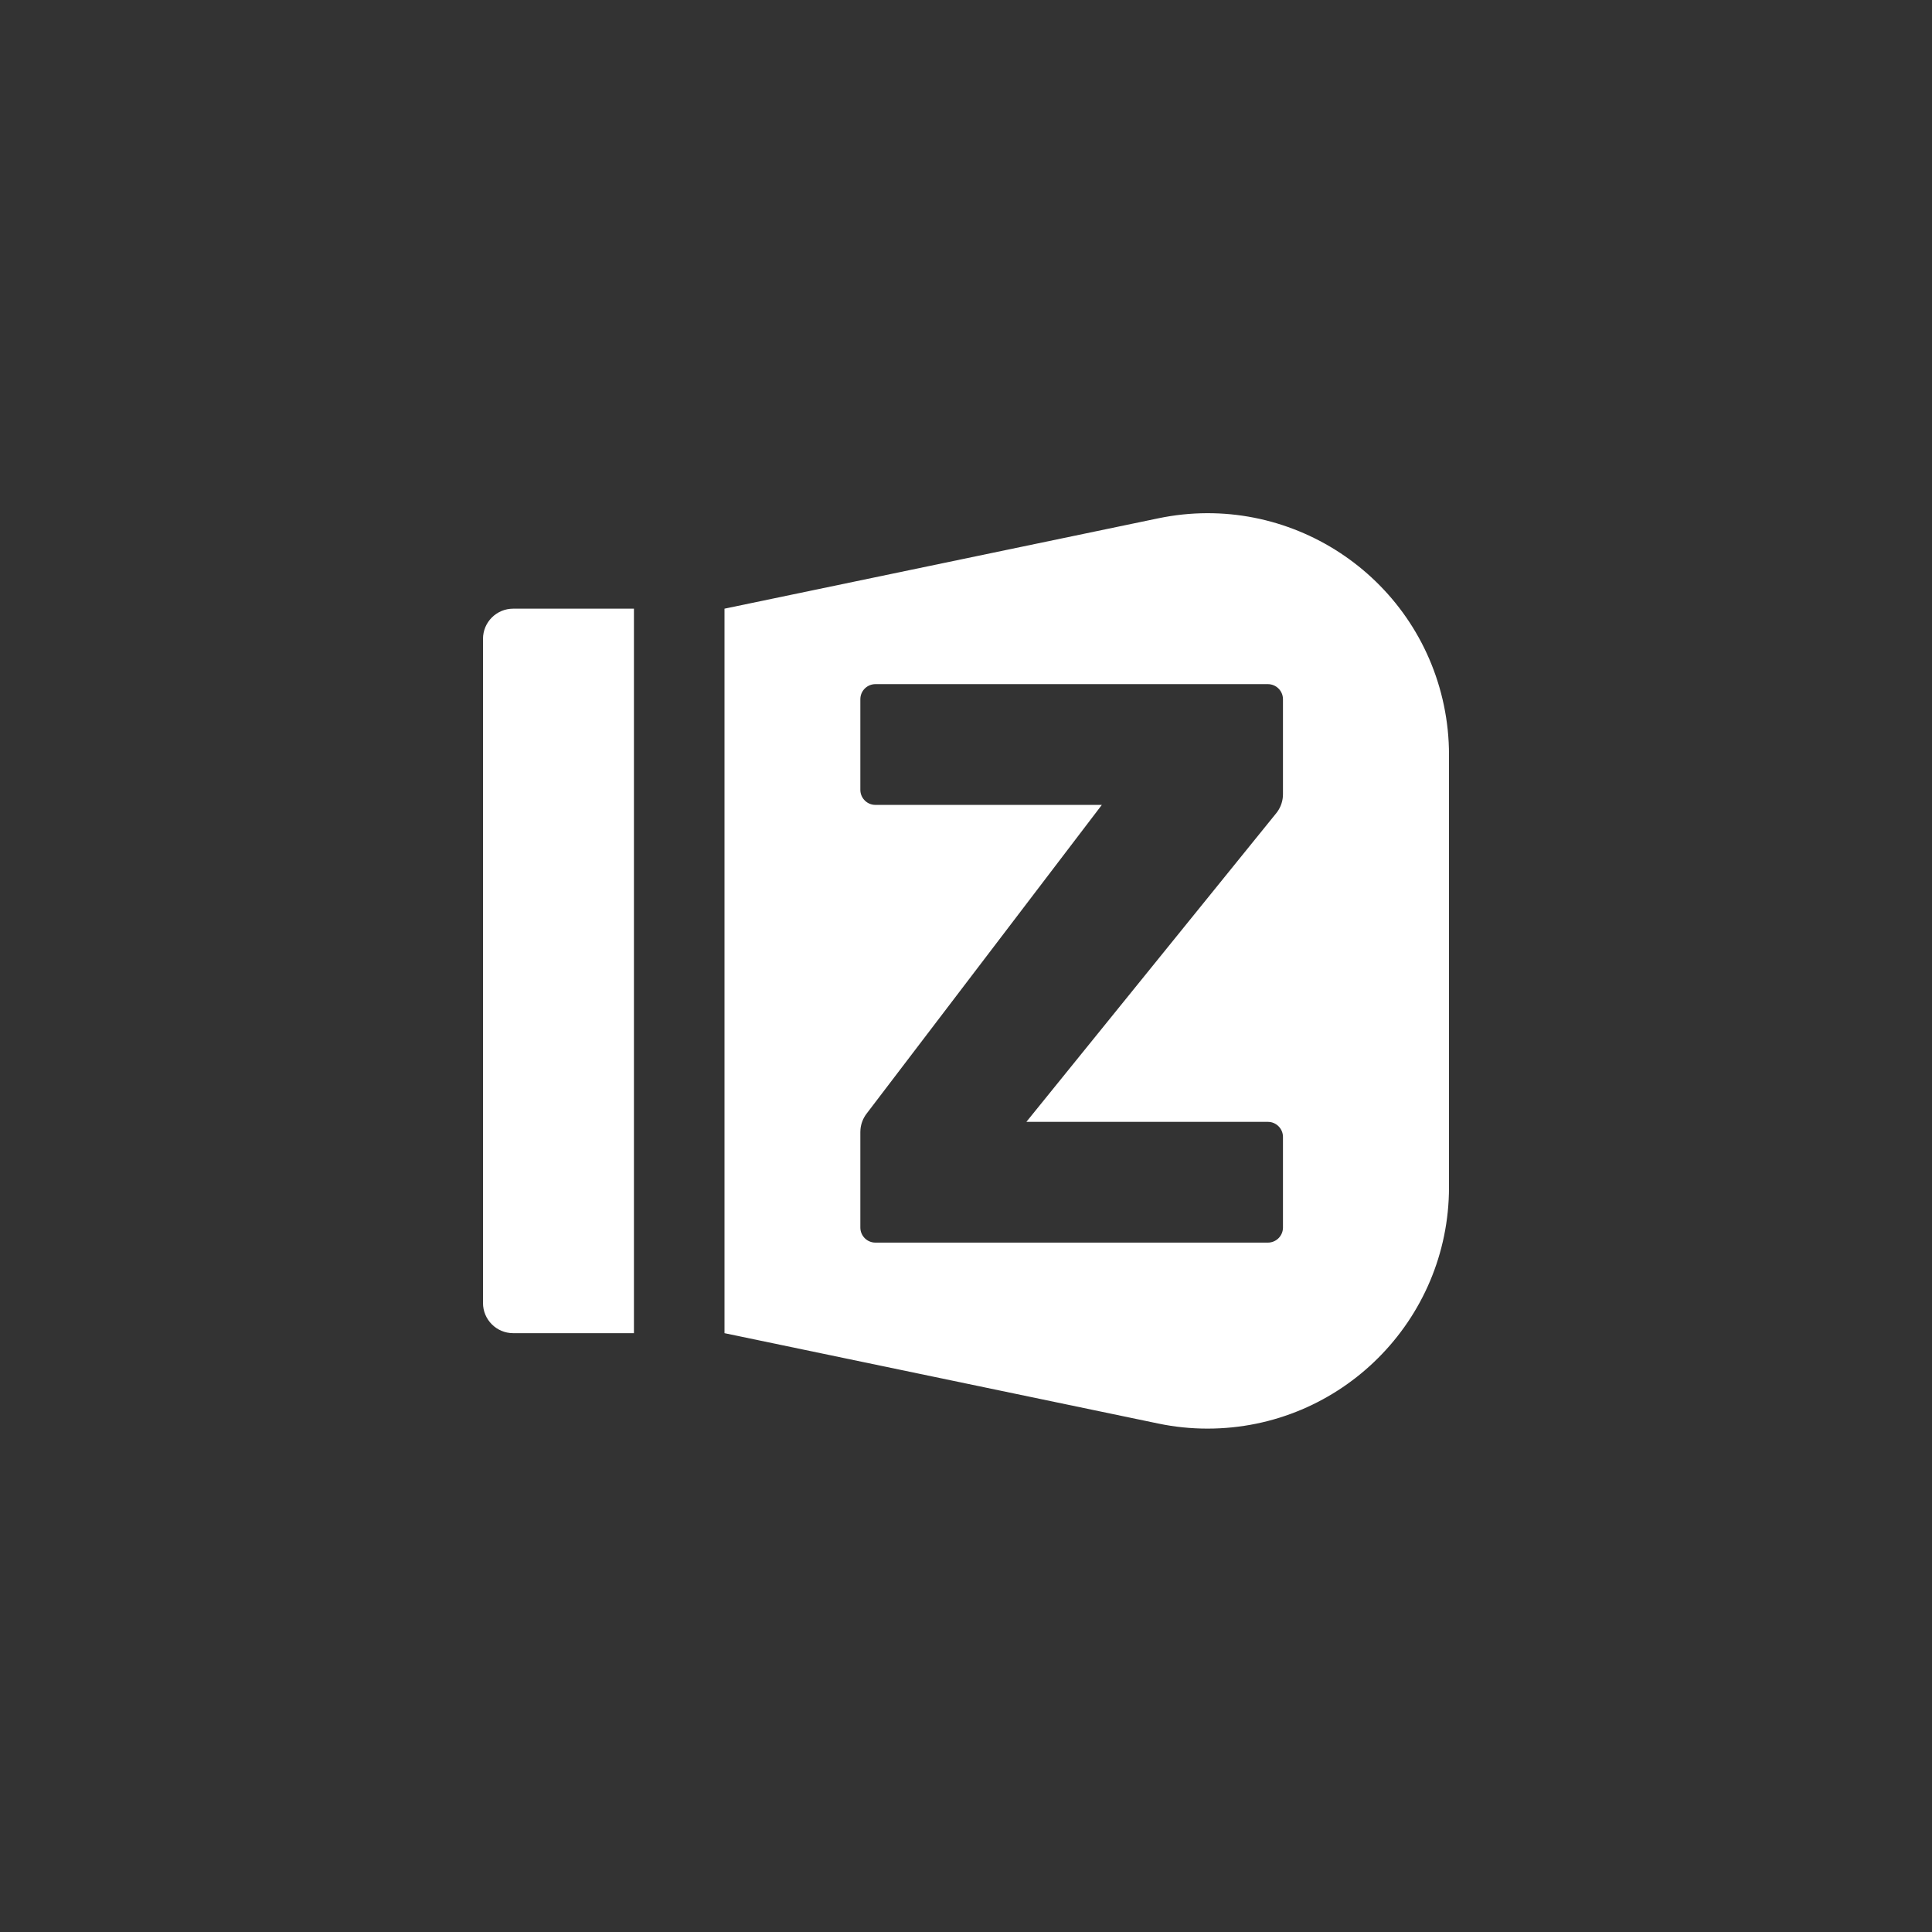 <?xml version="1.0" encoding="UTF-8"?>
<svg
  width="128px"
  height="128px"
  viewBox="0 0 128 128"
  version="1.1"
  xmlns="http://www.w3.org/2000/svg"
  xmlns:xlink="http://www.w3.org/1999/xlink"
>
  <rect x="0" y="0" width="128" height="128" fill="#333333" stroke="none"/>
  <g id="画板" stroke="none" stroke-width="1" fill="none" fill-rule="evenodd">
    <path
      d="M95.664,46.74 C95.887,47.813 96,48.907 96,50.003 L96,78.649 C96,87.486 88.837,94.649 80,94.649 C78.904,94.649 77.81,94.537 76.737,94.313 L48,88.326 L48,40.326 L76.737,34.34 C85.388,32.537 93.861,38.089 95.664,46.74 Z M42,40.326 L42,88.326 L34,88.326 C32.895,88.326 32,87.431 32,86.326 L32,42.326 C32,41.222 32.895,40.326 34,40.326 L42,40.326 Z M84,45.326 L58,45.326 C57.487,45.326 57.064,45.712 57.007,46.21 L57,46.326 L57,52.326 C57,52.839 57.386,53.262 57.883,53.32 L58,53.326 L73,53.326 L57.409,73.789 C57.182,74.088 57.044,74.443 57.009,74.815 L57,75.001 L57,81.326 C57,81.839 57.386,82.262 57.883,82.32 L58,82.326 L84,82.326 C84.513,82.326 84.936,81.94 84.993,81.443 L85,81.326 L85,75.326 C85,74.814 84.614,74.391 84.117,74.333 L84,74.326 L68,74.326 L84.554,53.877 C84.807,53.565 84.959,53.186 84.993,52.789 L85,52.618 L85,46.326 C85,45.774 84.552,45.326 84,45.326 Z"
      id="形状结合"
      fill="#FFFFFF"
    ></path>
  </g>
</svg>
